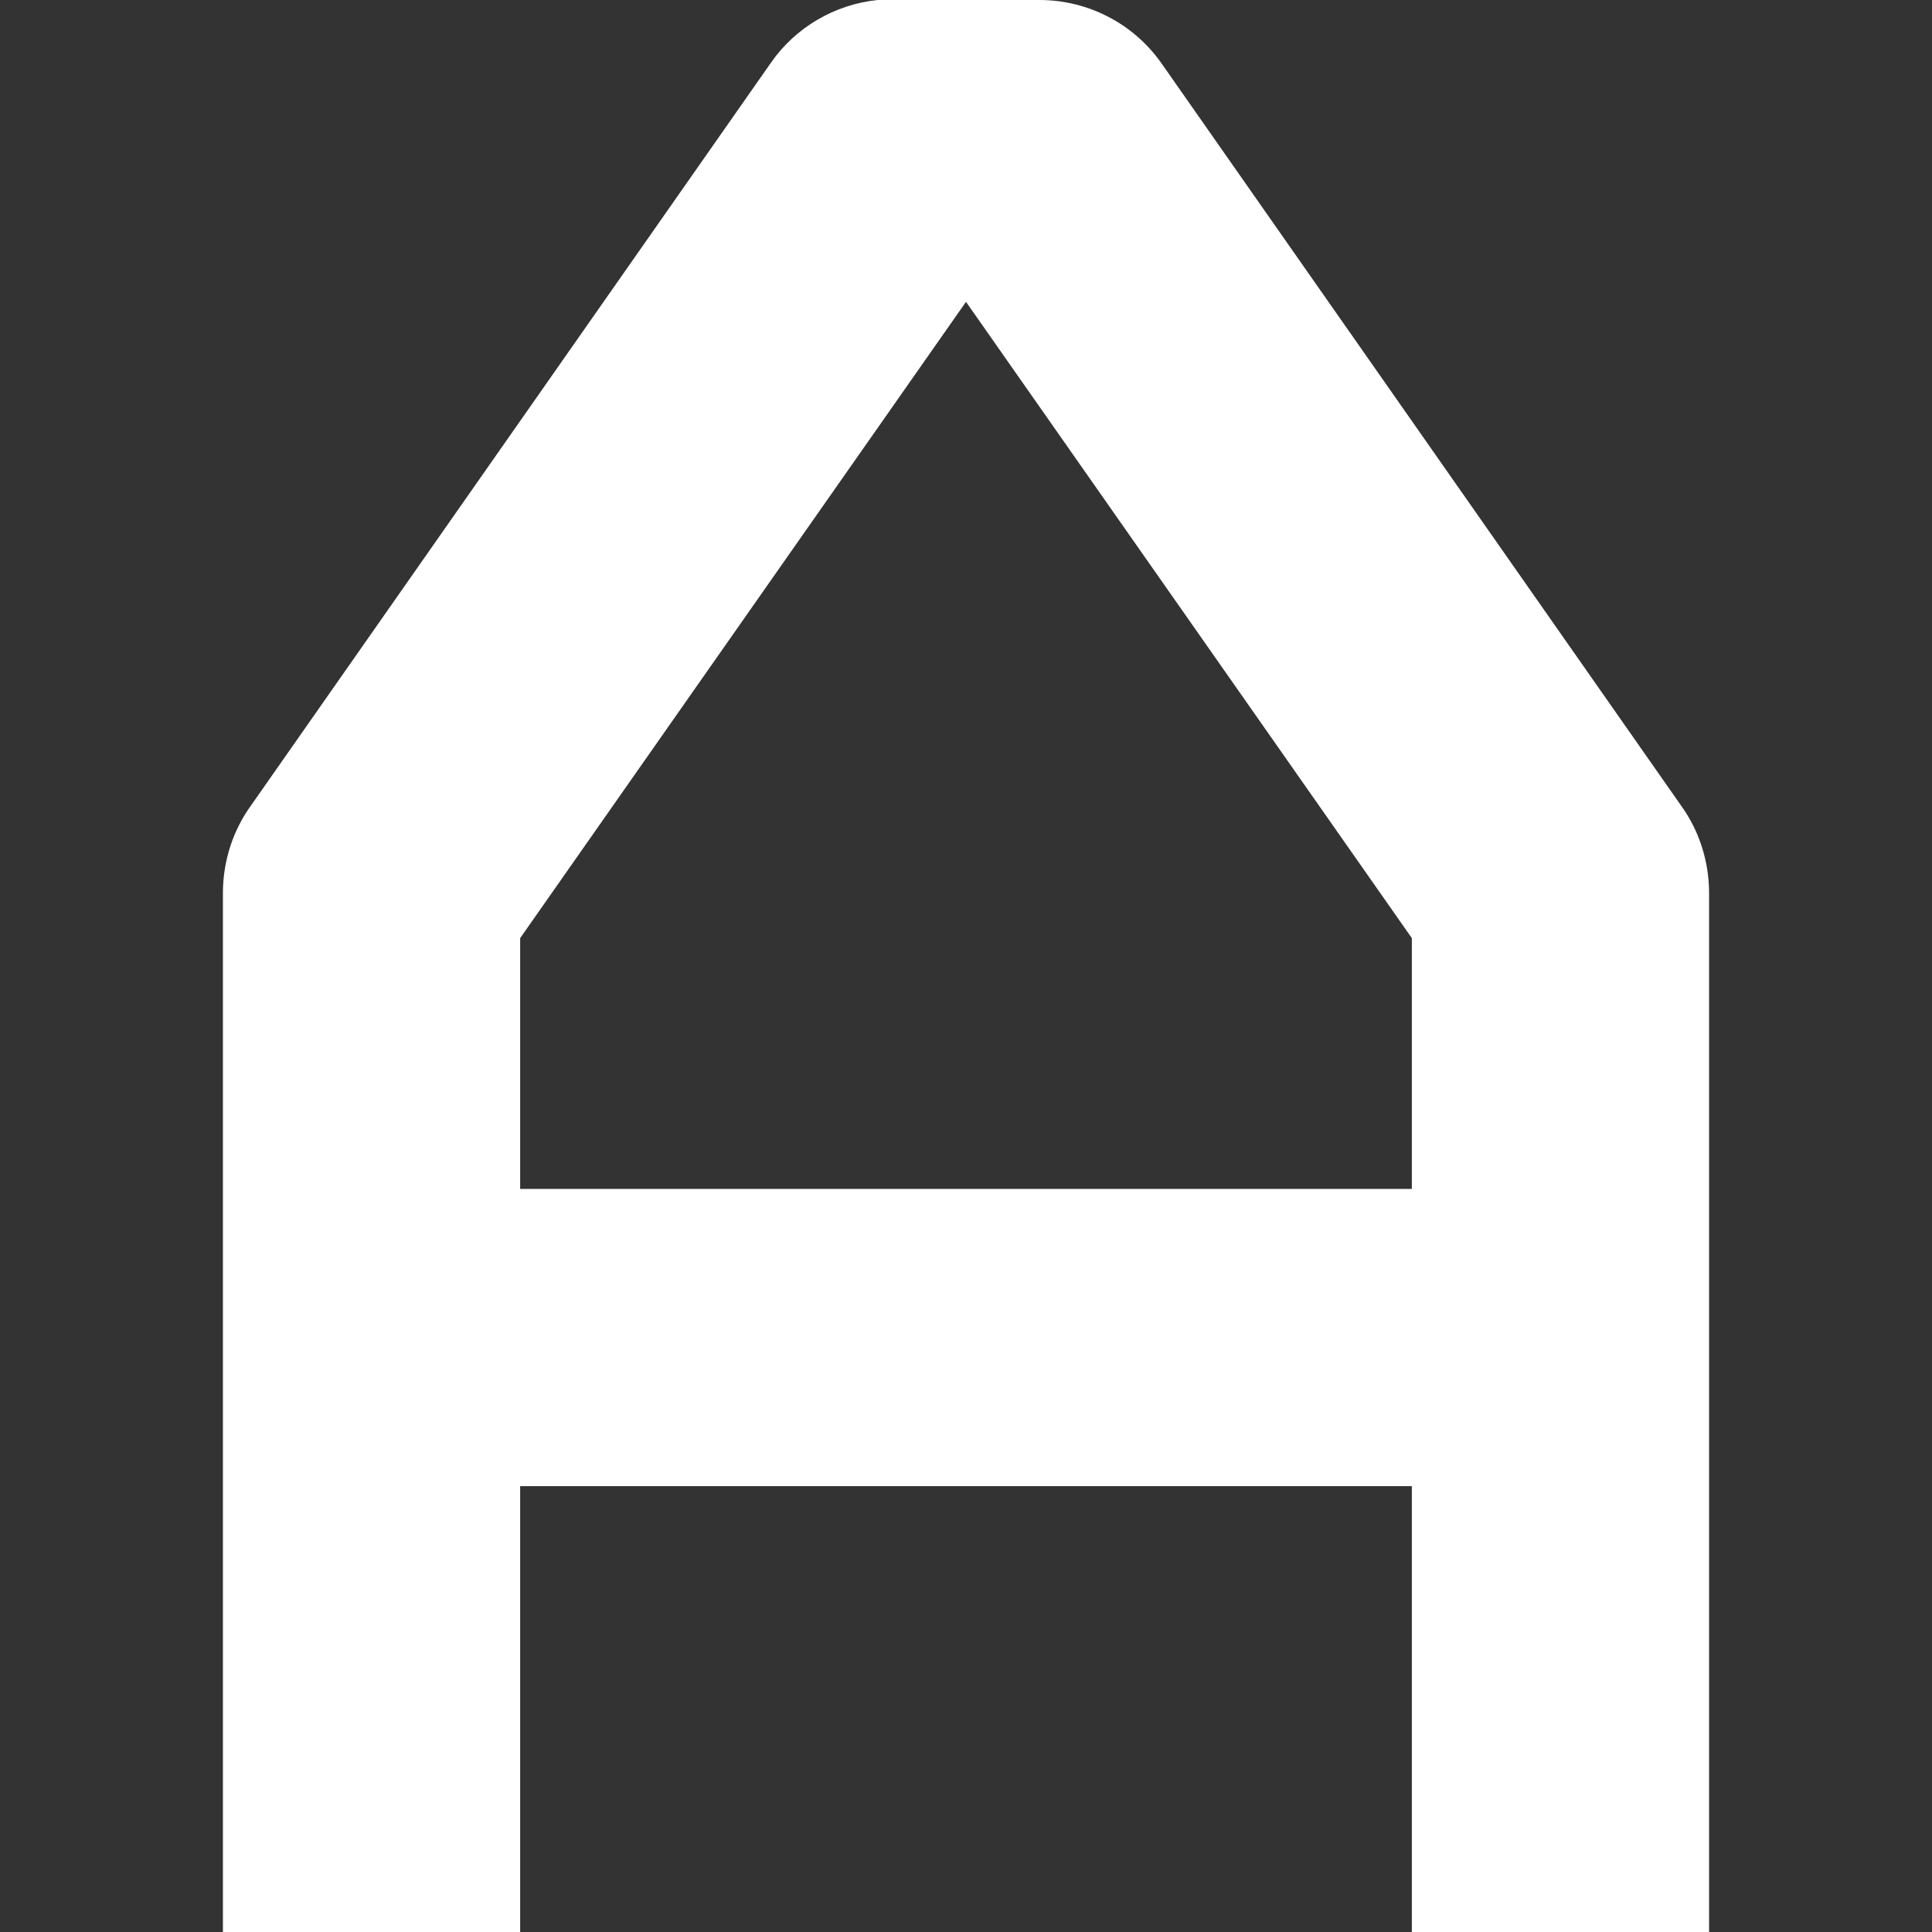 <svg fill="#FFFFFF" xmlns="http://www.w3.org/2000/svg"  viewBox="0 0 26 26" width="52px" height="52px"><rect x="0" y="0" width="26" height="26" fill="#333333" stroke="none"/><path d="M 11.812 0 C 11.234 0.059 10.707 0.367 10.375 0.844 L 3.375 10.844 C 3.133 11.18 3.004 11.586 3 12 L 3 26 L 7 26 L 7 20 L 19 20 L 19 26 L 23 26 L 23 12 C 22.996 11.586 22.867 11.18 22.625 10.844 L 15.625 0.844 C 15.25 0.316 14.645 0.004 14 0 L 12 0 C 11.938 -0.004 11.875 -0.004 11.812 0 Z M 13 4.062 L 19 12.625 L 19 16 L 7 16 L 7 12.625 Z"/></svg>